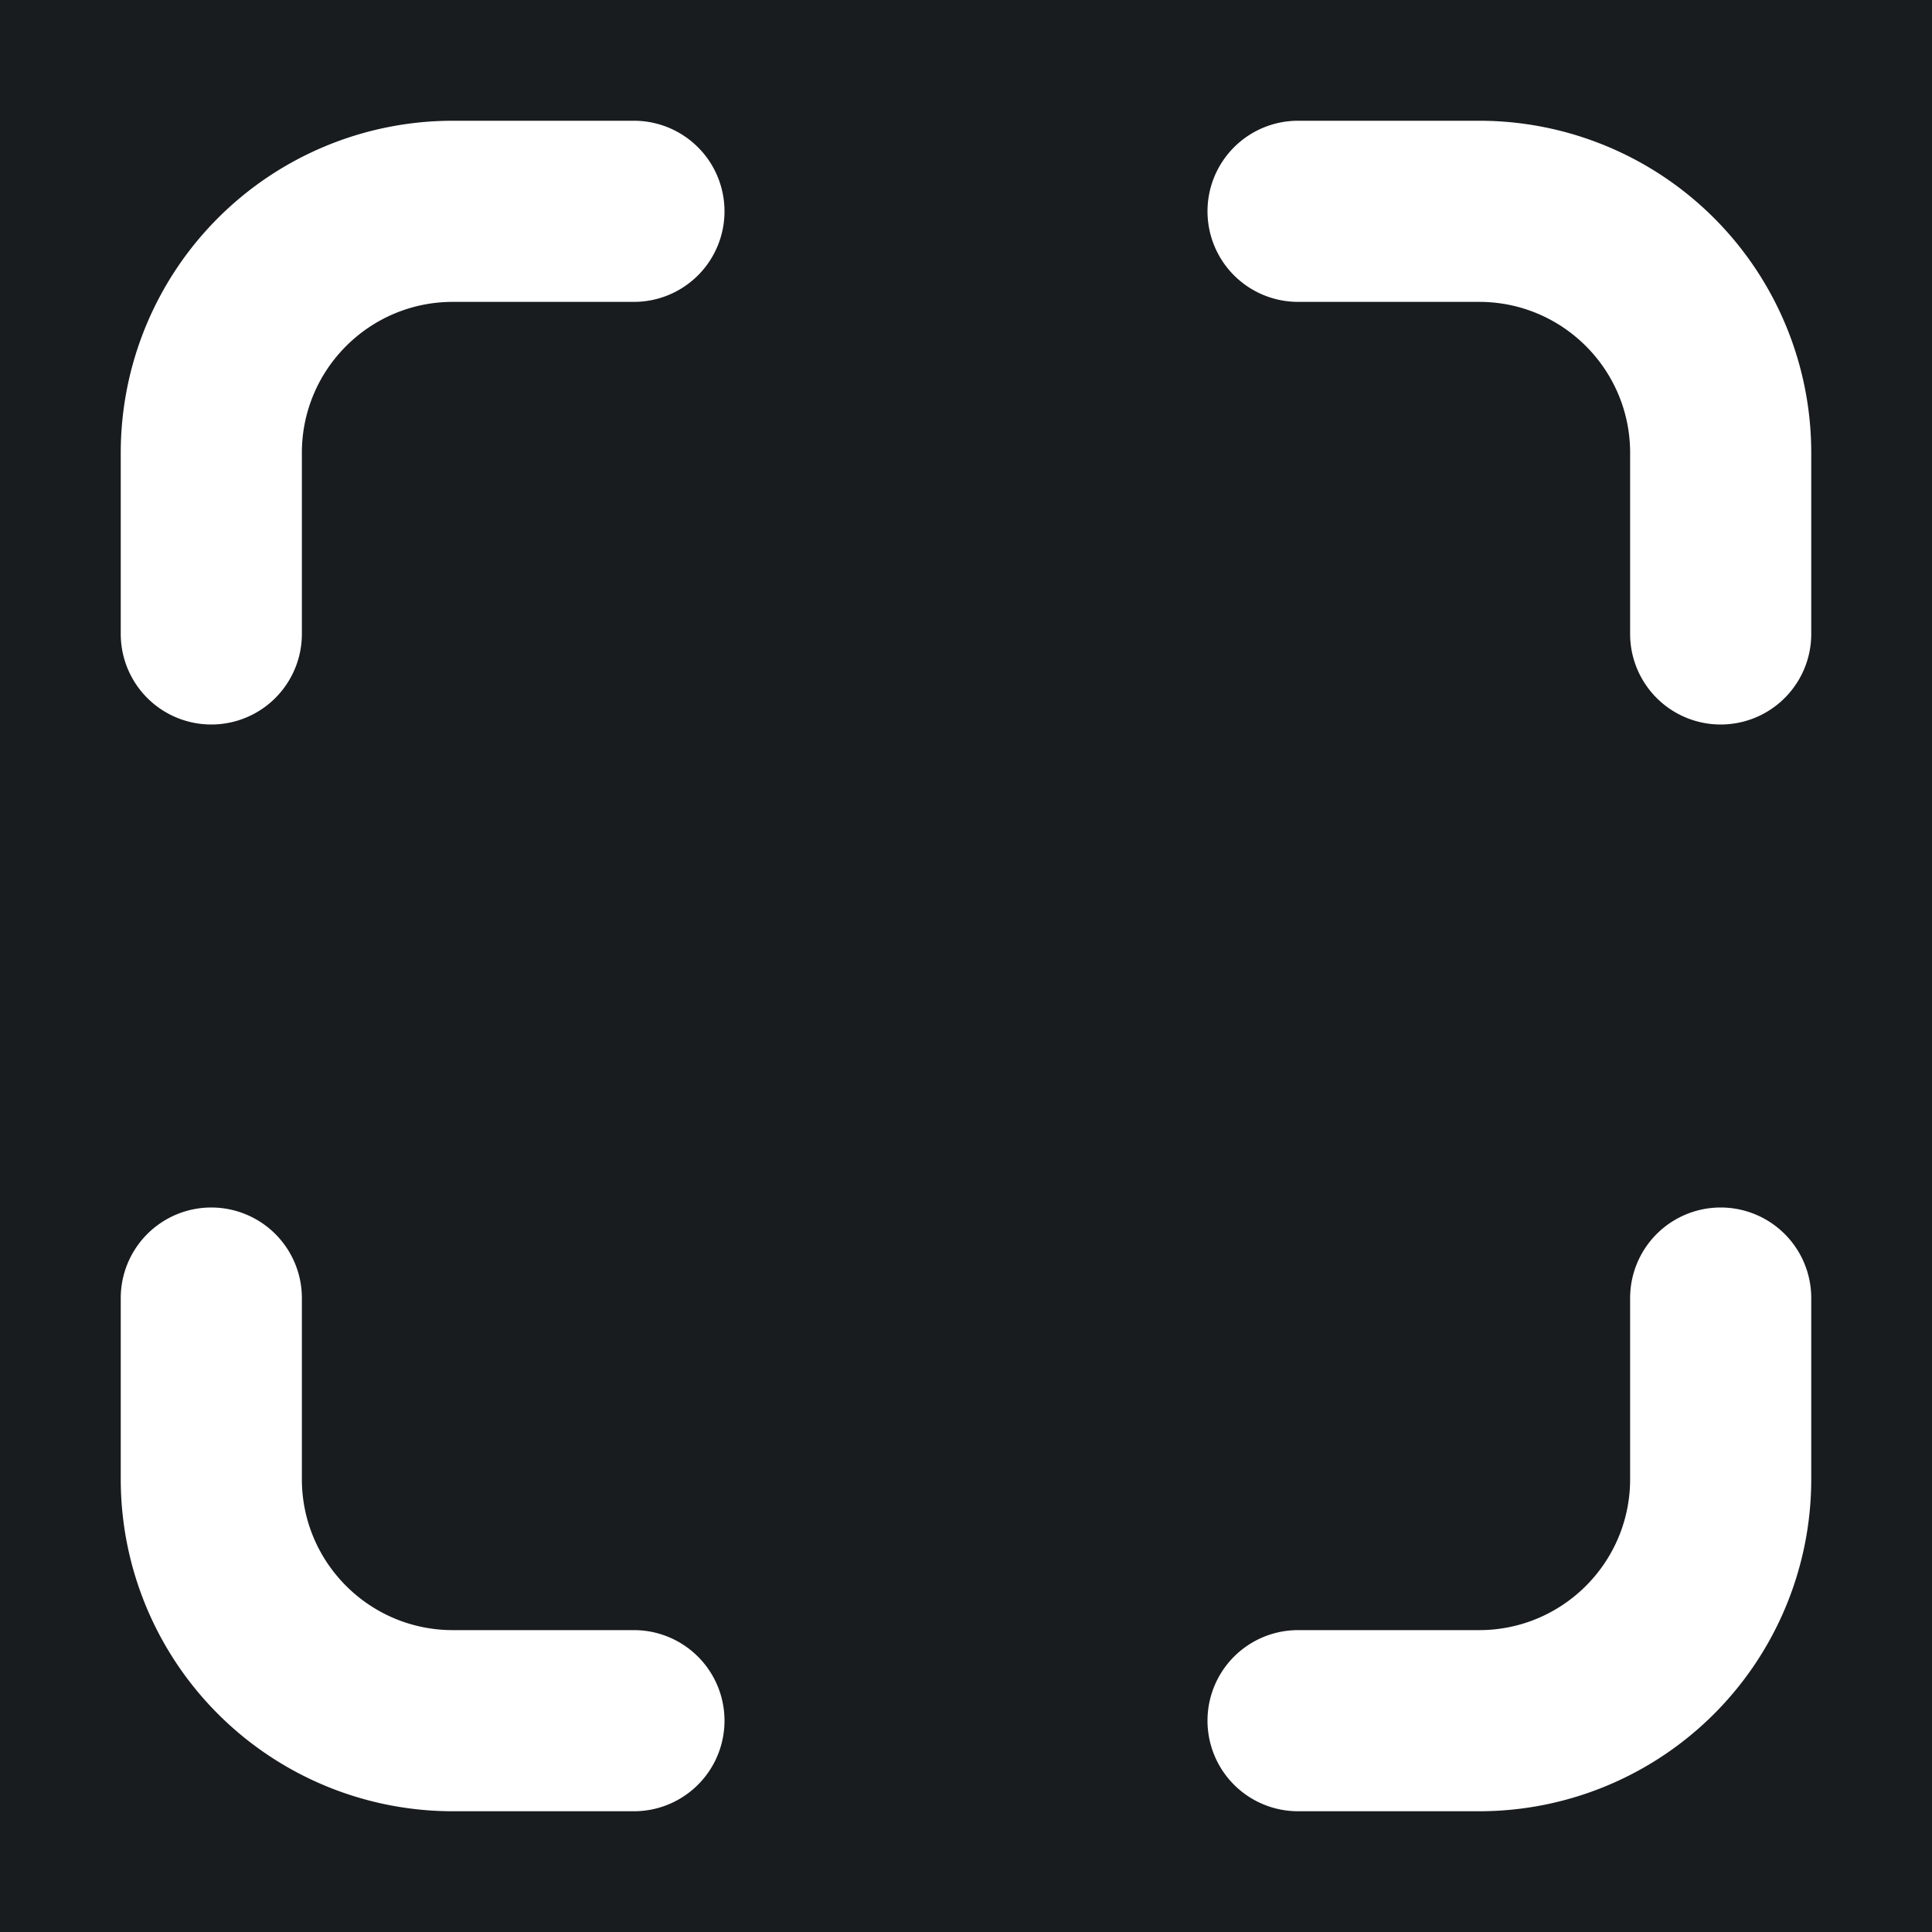 <svg xmlns="http://www.w3.org/2000/svg" width="32" height="32" fill="none" viewBox="0 0 16 16"><path fill="#181c1f" d="M0 0h16v16H0z"/><path fill="#fff" fill-rule="evenodd" d="M3.75 2.5c-.69 0-1.25.56-1.25 1.25v1.5a.75.75 0 0 1-1.5 0v-1.5A2.75 2.75 0 0 1 3.75 1h1.5a.75.75 0 0 1 0 1.5zM10 1.75a.75.75 0 0 1 .75-.75h1.5A2.75 2.75 0 0 1 15 3.75v1.5a.75.75 0 0 1-1.5 0v-1.5c0-.69-.56-1.25-1.25-1.25h-1.5a.75.75 0 0 1-.75-.75M1.75 10a.75.75 0 0 1 .75.75v1.5c0 .69.56 1.25 1.25 1.25h1.5a.75.75 0 0 1 0 1.5h-1.5A2.75 2.75 0 0 1 1 12.25v-1.5a.75.75 0 0 1 .75-.75m12.5 0a.75.75 0 0 1 .75.75v1.5A2.75 2.75 0 0 1 12.25 15h-1.5a.75.75 0 0 1 0-1.5h1.5c.69 0 1.25-.56 1.25-1.25v-1.5a.75.75 0 0 1 .75-.75" clip-rule="evenodd"/></svg>